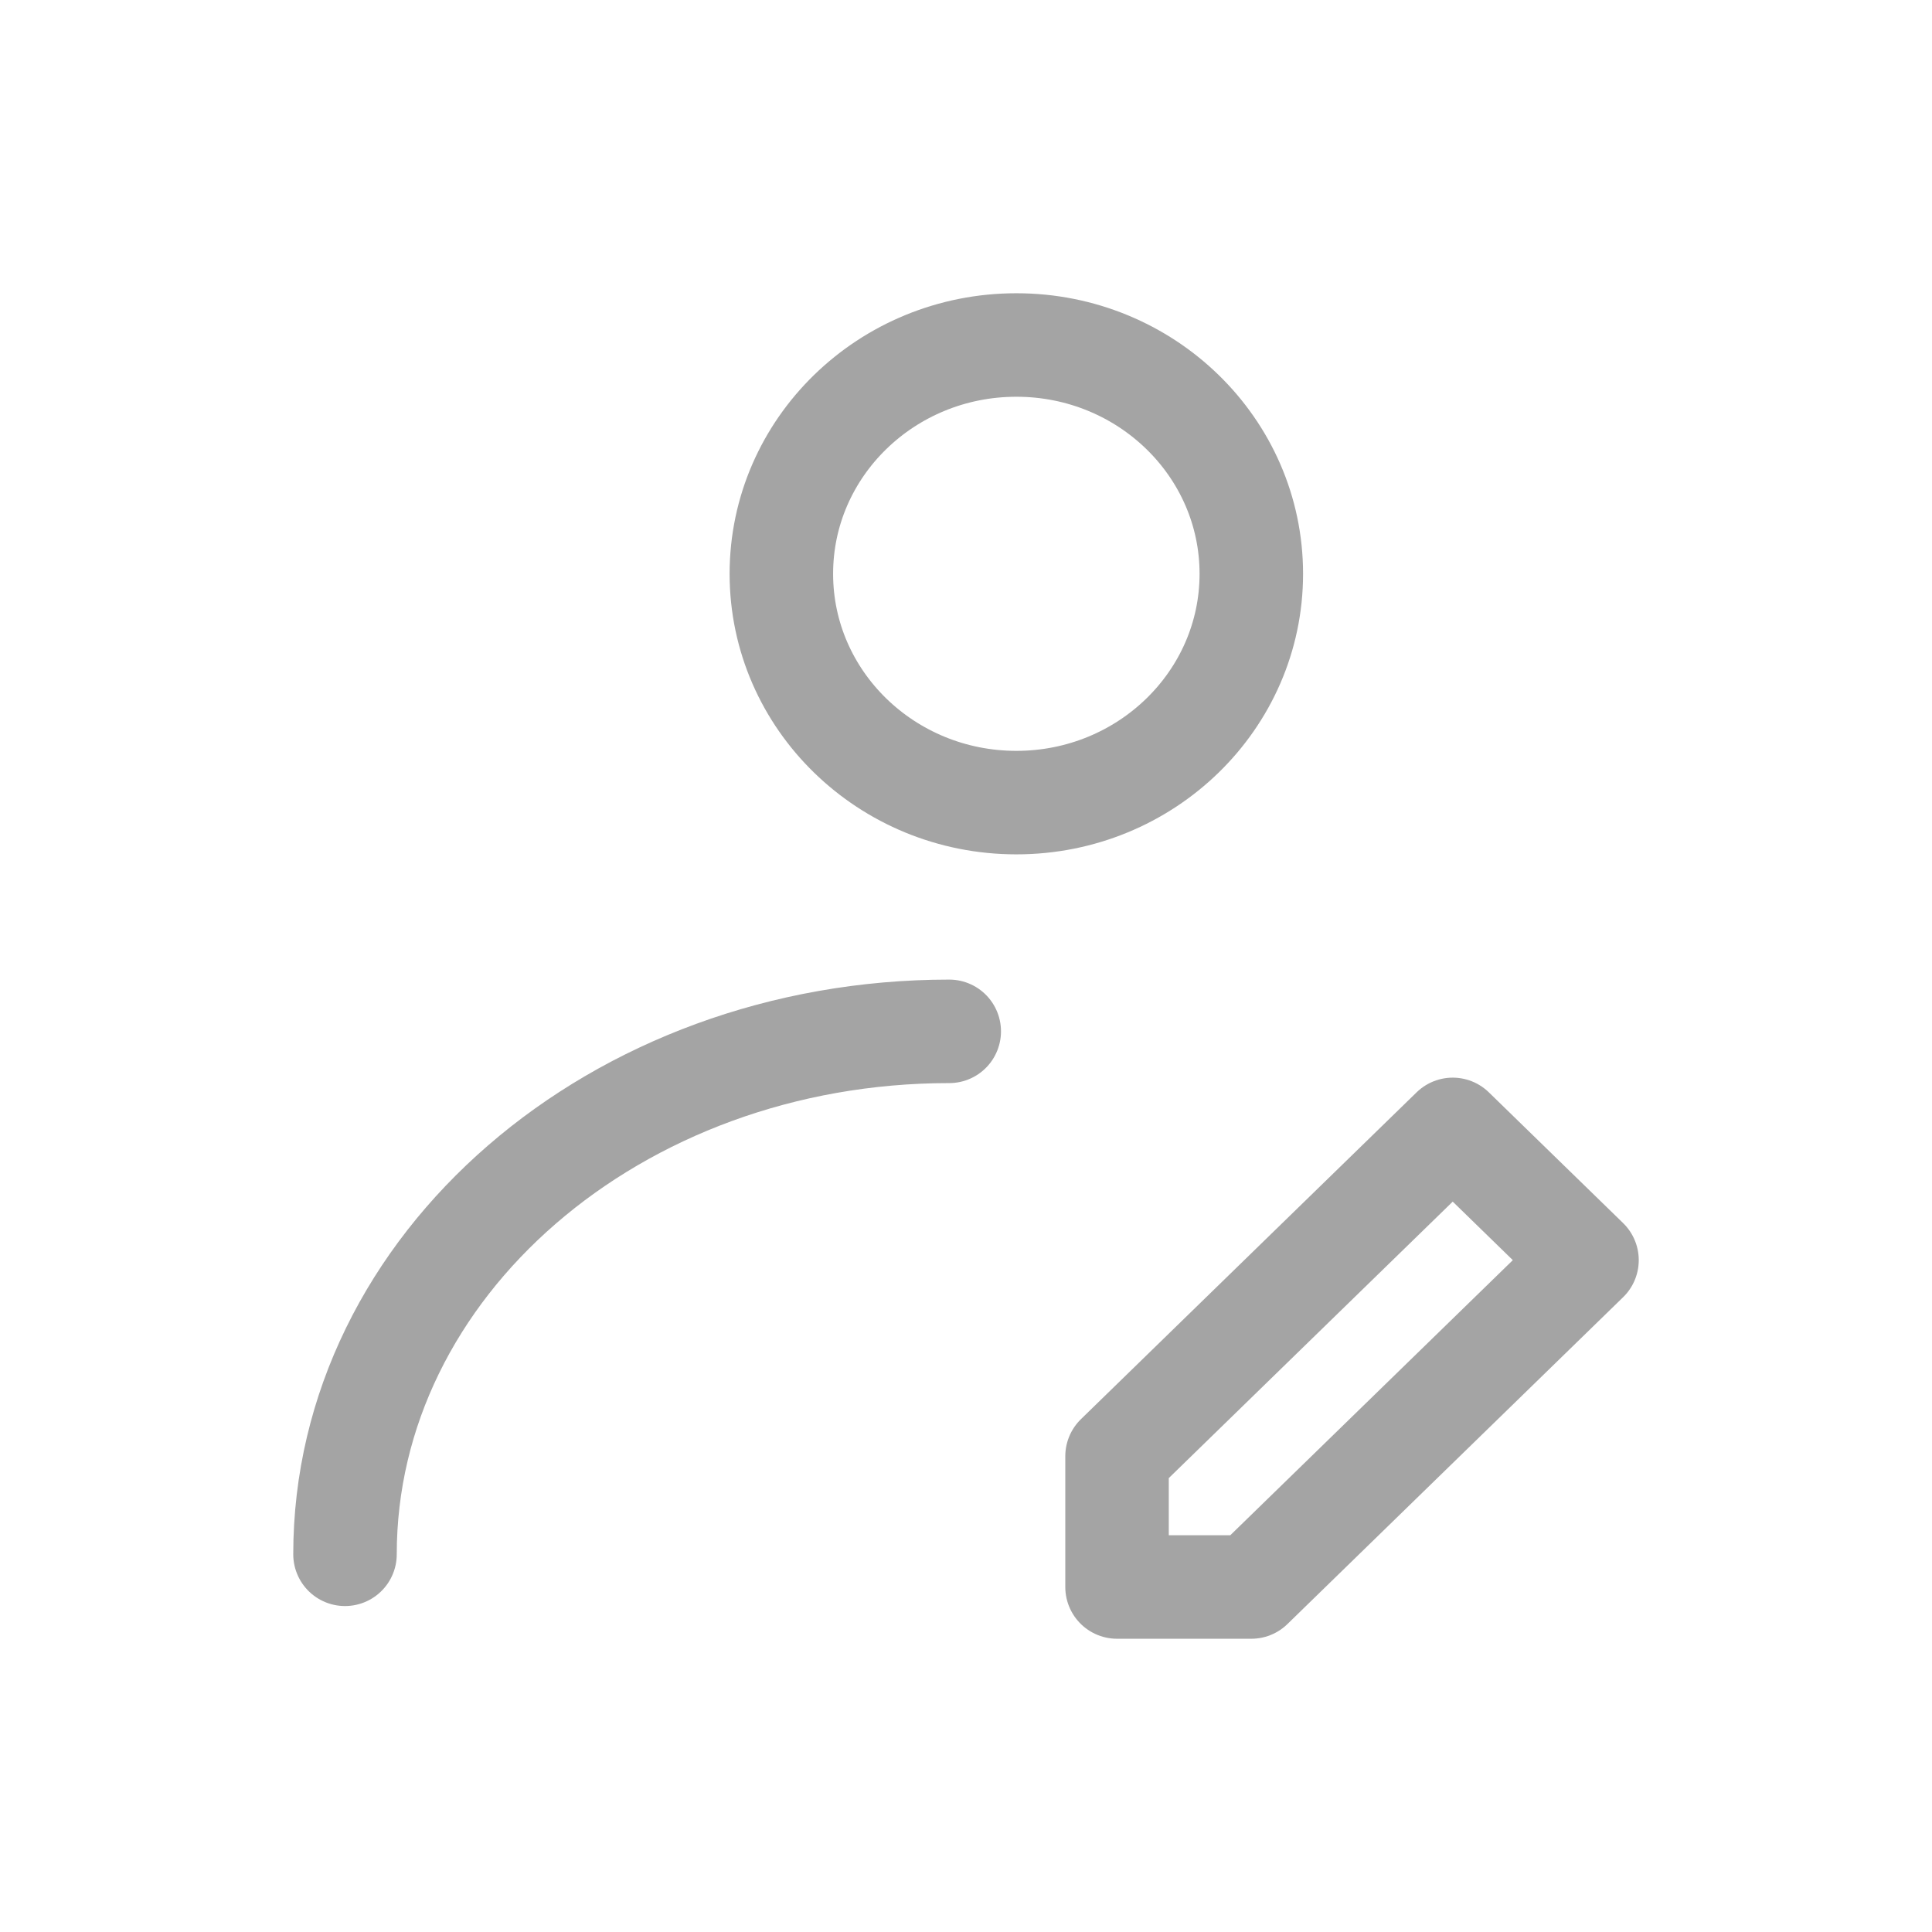 <svg width="28" height="28" viewBox="0 0 28 28" fill="none" xmlns="http://www.w3.org/2000/svg">
<g filter="url(#filter0_d_14_2703)">
<path d="M14.73 7.632C16.61 7.632 18.135 6.147 18.135 4.316C18.135 2.485 16.61 1 14.73 1C12.849 1 11.324 2.485 11.324 4.316C11.324 6.147 12.849 7.632 14.73 7.632Z" stroke="#A4A4A4" stroke-width="1.5" stroke-linecap="round" stroke-linejoin="round"/>
<path d="M5 18.526C5 14.34 8.921 10.947 13.757 10.947M18.135 19L23 14.263L21.054 12.368L16.189 17.105V19H18.135Z" stroke="#A4A4A4" stroke-width="1.5" stroke-linecap="round" stroke-linejoin="round"/>
</g>
<defs>
<filter id="filter0_d_14_2703" x="0.25" y="0.25" width="27.5" height="27.5" filterUnits="userSpaceOnUse" color-interpolation-filters="sRGB">
<feFlood flood-opacity="0" result="BackgroundImageFix"/>
<feColorMatrix in="SourceAlpha" type="matrix" values="0 0 0 0 0 0 0 0 0 0 0 0 0 0 0 0 0 0 127 0" result="hardAlpha"/>
<feOffset dy="4"/>
<feGaussianBlur stdDeviation="2"/>
<feComposite in2="hardAlpha" operator="out"/>
<feColorMatrix type="matrix" values="0 0 0 0 0 0 0 0 0 0 0 0 0 0 0 0 0 0 0.25 0"/>
<feBlend mode="normal" in2="BackgroundImageFix" result="effect1_dropShadow_14_2703"/>
<feBlend mode="normal" in="SourceGraphic" in2="effect1_dropShadow_14_2703" result="shape"/>
</filter>
</defs>
</svg>
